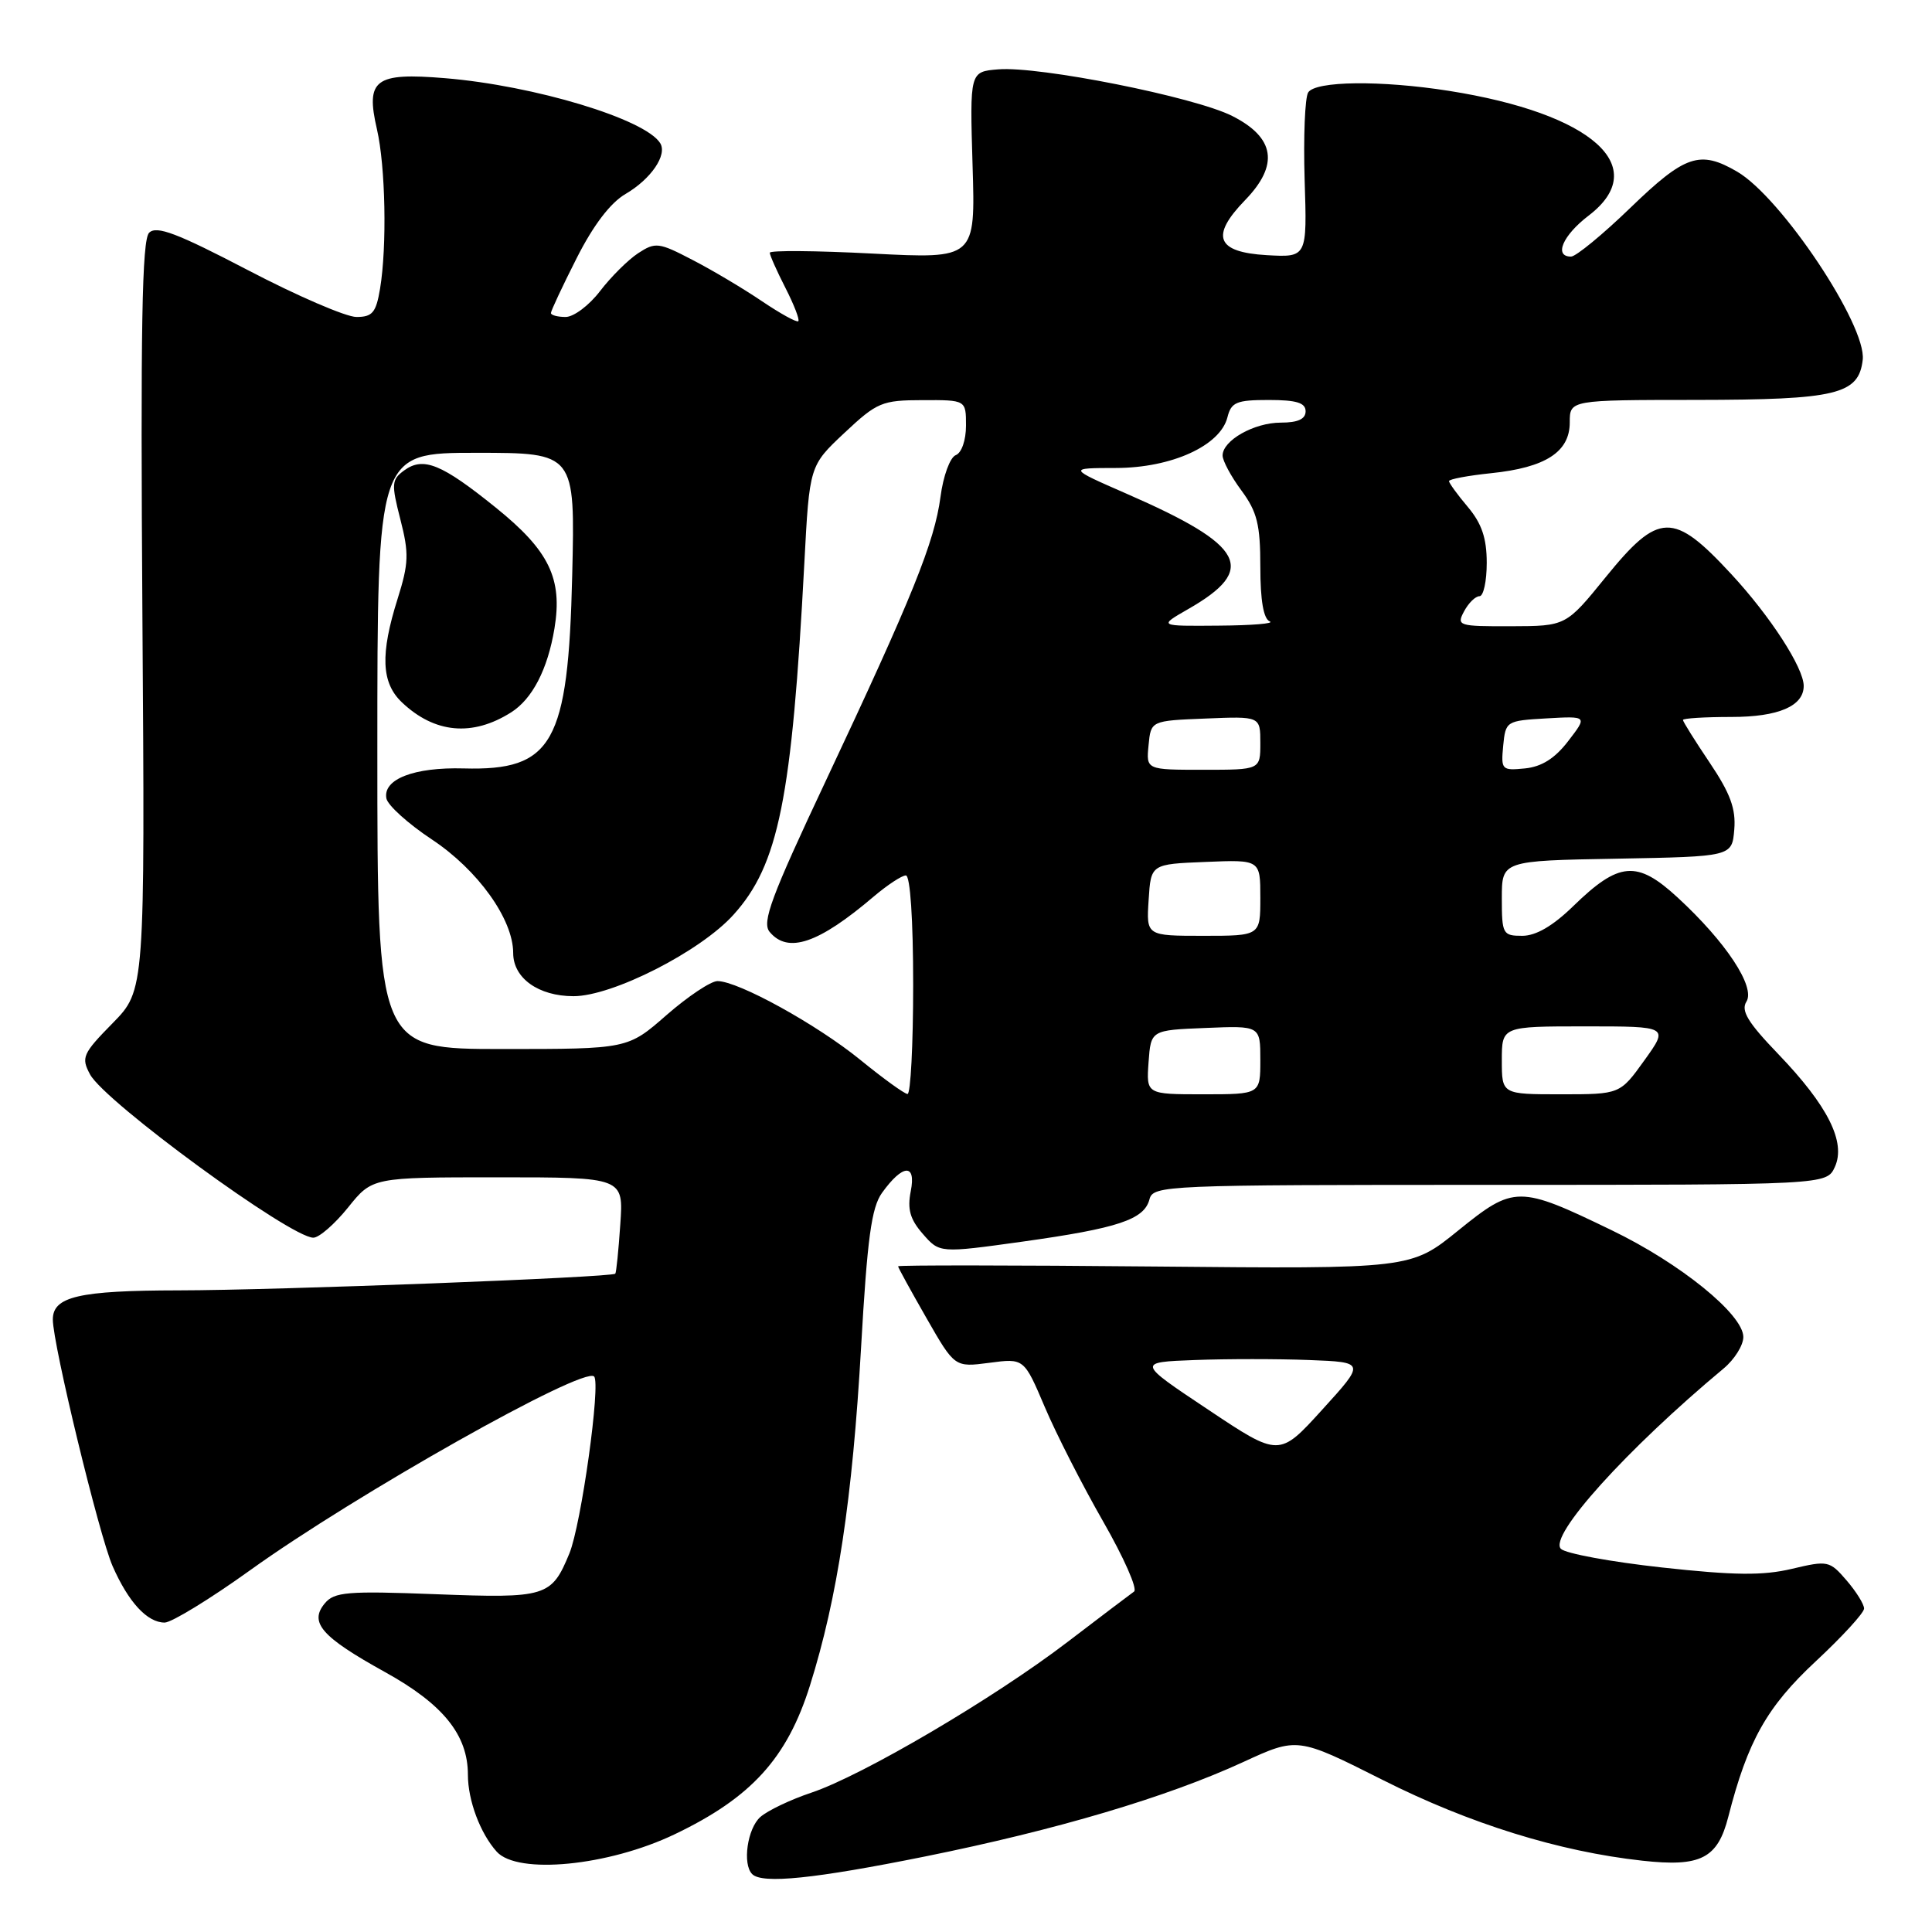 <?xml version="1.0" encoding="UTF-8" standalone="no"?>
<!DOCTYPE svg PUBLIC "-//W3C//DTD SVG 1.1//EN" "http://www.w3.org/Graphics/SVG/1.1/DTD/svg11.dtd" >
<svg xmlns="http://www.w3.org/2000/svg" xmlns:xlink="http://www.w3.org/1999/xlink" version="1.1" viewBox="0 0 256 256">
 <g >
 <path fill="currentColor"
d=" M 122.59 245.99 C 140.01 242.47 154.60 238.14 164.71 233.49 C 171.92 230.17 171.92 230.17 183.21 235.85 C 194.73 241.66 206.59 245.34 217.61 246.55 C 225.36 247.41 227.60 246.26 229.01 240.73 C 231.58 230.68 234.12 226.16 240.60 220.13 C 244.12 216.85 247.00 213.71 247.00 213.14 C 247.00 212.57 245.96 210.90 244.68 209.41 C 242.43 206.80 242.20 206.75 237.43 207.88 C 233.59 208.79 229.80 208.75 220.23 207.70 C 213.48 206.96 207.45 205.85 206.83 205.23 C 205.15 203.55 215.56 192.02 228.39 181.33 C 229.83 180.13 231.00 178.26 231.00 177.16 C 231.00 174.18 222.67 167.41 213.55 163.01 C 201.25 157.06 200.62 157.06 193.22 163.05 C 186.94 168.14 186.94 168.14 152.97 167.82 C 134.28 167.64 119.00 167.63 119.00 167.79 C 119.00 167.96 120.69 171.03 122.75 174.63 C 126.50 181.18 126.50 181.18 131.09 180.58 C 135.69 179.97 135.69 179.97 138.44 186.44 C 139.95 190.00 143.43 196.82 146.17 201.60 C 148.91 206.38 150.76 210.56 150.27 210.89 C 149.79 211.23 145.81 214.24 141.44 217.58 C 131.73 225.01 114.27 235.28 107.50 237.54 C 104.75 238.46 101.71 239.91 100.75 240.76 C 99.03 242.28 98.35 247.02 99.67 248.33 C 100.99 249.66 107.96 248.94 122.59 245.99 Z  M 89.40 243.05 C 99.54 238.20 104.29 232.99 107.32 223.35 C 110.98 211.71 112.95 198.64 114.10 178.50 C 114.92 164.10 115.47 160.01 116.87 158.06 C 119.62 154.23 121.42 154.13 120.68 157.84 C 120.21 160.22 120.58 161.56 122.28 163.50 C 124.50 166.05 124.50 166.05 135.50 164.52 C 148.16 162.75 151.61 161.60 152.31 158.92 C 152.80 157.06 154.29 157.00 197.43 157.00 C 242.04 157.00 242.04 157.00 243.13 154.62 C 244.62 151.34 242.21 146.52 235.62 139.66 C 231.60 135.48 230.65 133.92 231.41 132.72 C 232.63 130.78 228.70 124.82 222.29 118.92 C 216.91 113.96 214.53 114.16 208.46 120.07 C 205.77 122.69 203.52 124.00 201.71 124.00 C 199.13 124.00 199.00 123.77 199.00 119.03 C 199.00 114.05 199.00 114.05 214.25 113.78 C 229.50 113.50 229.50 113.50 229.80 109.92 C 230.03 107.18 229.28 105.13 226.55 101.07 C 224.60 98.17 223.00 95.62 223.00 95.40 C 223.00 95.18 225.89 95.00 229.43 95.00 C 235.66 95.00 239.00 93.56 239.00 90.89 C 239.00 88.49 234.57 81.65 229.41 76.08 C 221.71 67.76 219.80 67.81 212.76 76.48 C 207.50 82.96 207.50 82.96 200.21 82.98 C 193.24 83.00 192.97 82.92 194.00 81.00 C 194.59 79.90 195.50 79.00 196.04 79.00 C 196.57 79.00 197.00 77.01 197.00 74.58 C 197.00 71.32 196.34 69.37 194.50 67.18 C 193.12 65.55 192.00 64.00 192.00 63.75 C 192.00 63.49 194.51 63.02 197.58 62.70 C 204.79 61.96 208.00 59.89 208.00 55.98 C 208.00 53.00 208.00 53.00 224.75 52.99 C 243.37 52.97 246.29 52.27 246.82 47.68 C 247.35 43.12 236.04 26.17 230.19 22.75 C 225.25 19.87 223.30 20.52 216.07 27.50 C 212.37 31.08 208.81 34.00 208.17 34.00 C 205.86 34.00 207.07 31.19 210.50 28.57 C 218.94 22.13 211.01 15.04 192.00 12.04 C 182.99 10.62 174.30 10.72 173.34 12.25 C 172.91 12.94 172.70 18.14 172.87 23.81 C 173.20 34.11 173.20 34.11 167.86 33.81 C 161.18 33.42 160.34 31.31 164.98 26.52 C 169.51 21.85 168.95 18.23 163.26 15.36 C 158.27 12.84 137.69 8.74 132.27 9.19 C 128.50 9.50 128.50 9.50 128.87 21.90 C 129.25 34.30 129.25 34.30 115.62 33.60 C 108.13 33.21 102.00 33.16 102.00 33.49 C 102.00 33.81 102.93 35.91 104.07 38.14 C 105.21 40.37 105.98 42.36 105.78 42.56 C 105.58 42.76 103.41 41.56 100.96 39.91 C 98.51 38.25 94.36 35.78 91.74 34.43 C 87.29 32.11 86.84 32.06 84.56 33.55 C 83.22 34.43 80.95 36.69 79.51 38.57 C 78.07 40.46 76.02 42.00 74.95 42.00 C 73.88 42.00 73.00 41.76 73.00 41.48 C 73.00 41.19 74.53 37.92 76.40 34.23 C 78.61 29.85 80.88 26.87 82.89 25.70 C 86.26 23.73 88.45 20.53 87.48 18.97 C 85.51 15.78 70.82 11.34 58.98 10.36 C 49.67 9.59 48.42 10.53 49.95 17.14 C 51.08 22.06 51.29 32.63 50.36 38.25 C 49.83 41.42 49.35 42.00 47.23 42.00 C 45.85 42.00 39.38 39.21 32.86 35.80 C 23.47 30.90 20.74 29.86 19.76 30.84 C 18.81 31.79 18.61 43.36 18.87 81.64 C 19.21 131.21 19.21 131.21 14.92 135.58 C 10.95 139.62 10.73 140.13 11.93 142.36 C 13.87 146.00 38.49 164.00 41.52 164.00 C 42.28 164.00 44.35 162.20 46.12 160.00 C 49.33 156.00 49.33 156.00 65.98 156.00 C 82.63 156.00 82.63 156.00 82.19 162.25 C 81.96 165.69 81.66 168.62 81.53 168.77 C 81.10 169.26 36.60 170.97 23.68 170.98 C 10.45 171.00 7.00 171.80 7.00 174.84 C 7.00 178.13 13.14 203.47 14.92 207.52 C 17.02 212.30 19.51 215.00 21.82 215.00 C 22.74 214.99 27.83 211.88 33.12 208.08 C 47.06 198.06 77.33 181.00 78.72 182.39 C 79.63 183.30 77.01 202.03 75.45 205.83 C 73.07 211.60 72.41 211.80 57.72 211.24 C 46.03 210.79 44.30 210.94 43.04 212.45 C 40.93 214.99 42.59 216.89 51.00 221.55 C 58.72 225.82 62.00 229.88 62.00 235.17 C 62.00 238.57 63.64 242.94 65.82 245.36 C 68.59 248.43 80.61 247.26 89.40 243.05 Z  M 160.08 186.78 C 150.65 180.50 150.65 180.50 158.33 180.21 C 162.55 180.05 169.36 180.05 173.46 180.21 C 180.92 180.50 180.92 180.50 175.21 186.78 C 169.50 193.07 169.50 193.07 160.08 186.78 Z  M 114.00 140.44 C 108.24 135.75 97.82 130.00 95.07 130.00 C 94.19 130.00 91.15 132.03 88.32 134.50 C 83.18 139.00 83.18 139.00 66.59 139.00 C 50.00 139.00 50.00 139.00 50.00 99.50 C 50.00 60.00 50.00 60.00 63.10 60.00 C 76.21 60.00 76.21 60.00 75.82 76.25 C 75.29 98.52 73.25 102.14 61.44 101.82 C 54.85 101.64 50.71 103.25 51.20 105.80 C 51.38 106.71 54.08 109.15 57.22 111.23 C 63.32 115.27 68.00 121.80 68.00 126.28 C 68.00 129.61 71.35 132.00 76.00 132.00 C 81.16 132.00 92.82 126.07 97.19 121.21 C 103.17 114.59 104.93 105.87 106.58 74.60 C 107.26 61.71 107.26 61.71 111.88 57.37 C 116.22 53.30 116.85 53.03 122.25 53.02 C 128.00 53.00 128.00 53.00 128.00 56.39 C 128.00 58.33 127.42 60.01 126.64 60.31 C 125.89 60.60 124.98 63.06 124.62 65.84 C 123.82 71.85 120.90 79.07 109.42 103.47 C 102.17 118.87 100.93 122.21 101.98 123.48 C 104.41 126.40 108.45 125.03 115.78 118.79 C 117.59 117.26 119.50 116.00 120.03 116.00 C 120.61 116.00 121.00 121.85 121.00 130.50 C 121.00 138.47 120.66 144.98 120.25 144.96 C 119.84 144.94 117.03 142.91 114.00 140.44 Z  M 67.73 94.39 C 70.54 92.61 72.57 88.69 73.47 83.27 C 74.56 76.67 72.77 72.97 65.72 67.28 C 58.51 61.46 56.10 60.48 53.56 62.33 C 51.88 63.56 51.84 64.10 53.05 68.82 C 54.21 73.33 54.16 74.65 52.69 79.33 C 50.37 86.68 50.52 90.47 53.25 93.06 C 57.59 97.18 62.60 97.64 67.73 94.39 Z  M 152.19 140.75 C 152.50 136.50 152.50 136.50 159.75 136.21 C 167.00 135.91 167.00 135.91 167.00 140.46 C 167.00 145.00 167.00 145.00 159.44 145.00 C 151.89 145.00 151.89 145.00 152.19 140.75 Z  M 199.00 140.50 C 199.00 136.00 199.00 136.00 210.06 136.00 C 221.12 136.00 221.12 136.00 217.89 140.50 C 214.66 145.00 214.66 145.00 206.83 145.00 C 199.00 145.00 199.00 145.00 199.00 140.50 Z  M 152.20 119.25 C 152.50 114.50 152.50 114.50 159.75 114.21 C 167.00 113.91 167.00 113.91 167.00 118.96 C 167.00 124.00 167.00 124.00 159.45 124.00 C 151.89 124.00 151.89 124.00 152.20 119.25 Z  M 152.19 98.75 C 152.50 95.50 152.50 95.50 159.75 95.21 C 167.00 94.91 167.00 94.91 167.00 98.46 C 167.00 102.00 167.00 102.00 159.44 102.00 C 151.87 102.00 151.87 102.00 152.19 98.75 Z  M 199.18 98.82 C 199.50 95.55 199.58 95.50 204.92 95.19 C 210.35 94.88 210.35 94.88 207.80 98.19 C 206.04 100.49 204.28 101.60 202.06 101.82 C 198.99 102.12 198.88 102.01 199.18 98.82 Z  M 157.40 80.73 C 166.68 75.43 165.01 72.29 149.30 65.43 C 141.50 62.02 141.50 62.02 147.86 62.01 C 155.24 62.00 161.69 59.06 162.64 55.30 C 163.14 53.29 163.84 53.00 168.11 53.00 C 171.79 53.00 173.00 53.37 173.00 54.50 C 173.00 55.53 171.97 56.00 169.72 56.00 C 166.17 56.00 162.00 58.36 162.00 60.36 C 162.00 61.05 163.12 63.14 164.50 65.00 C 166.58 67.82 167.00 69.51 167.00 75.11 C 167.00 79.55 167.42 82.00 168.25 82.34 C 168.94 82.62 165.90 82.87 161.50 82.90 C 153.50 82.97 153.50 82.97 157.40 80.73 Z "/>
</g>
</svg>